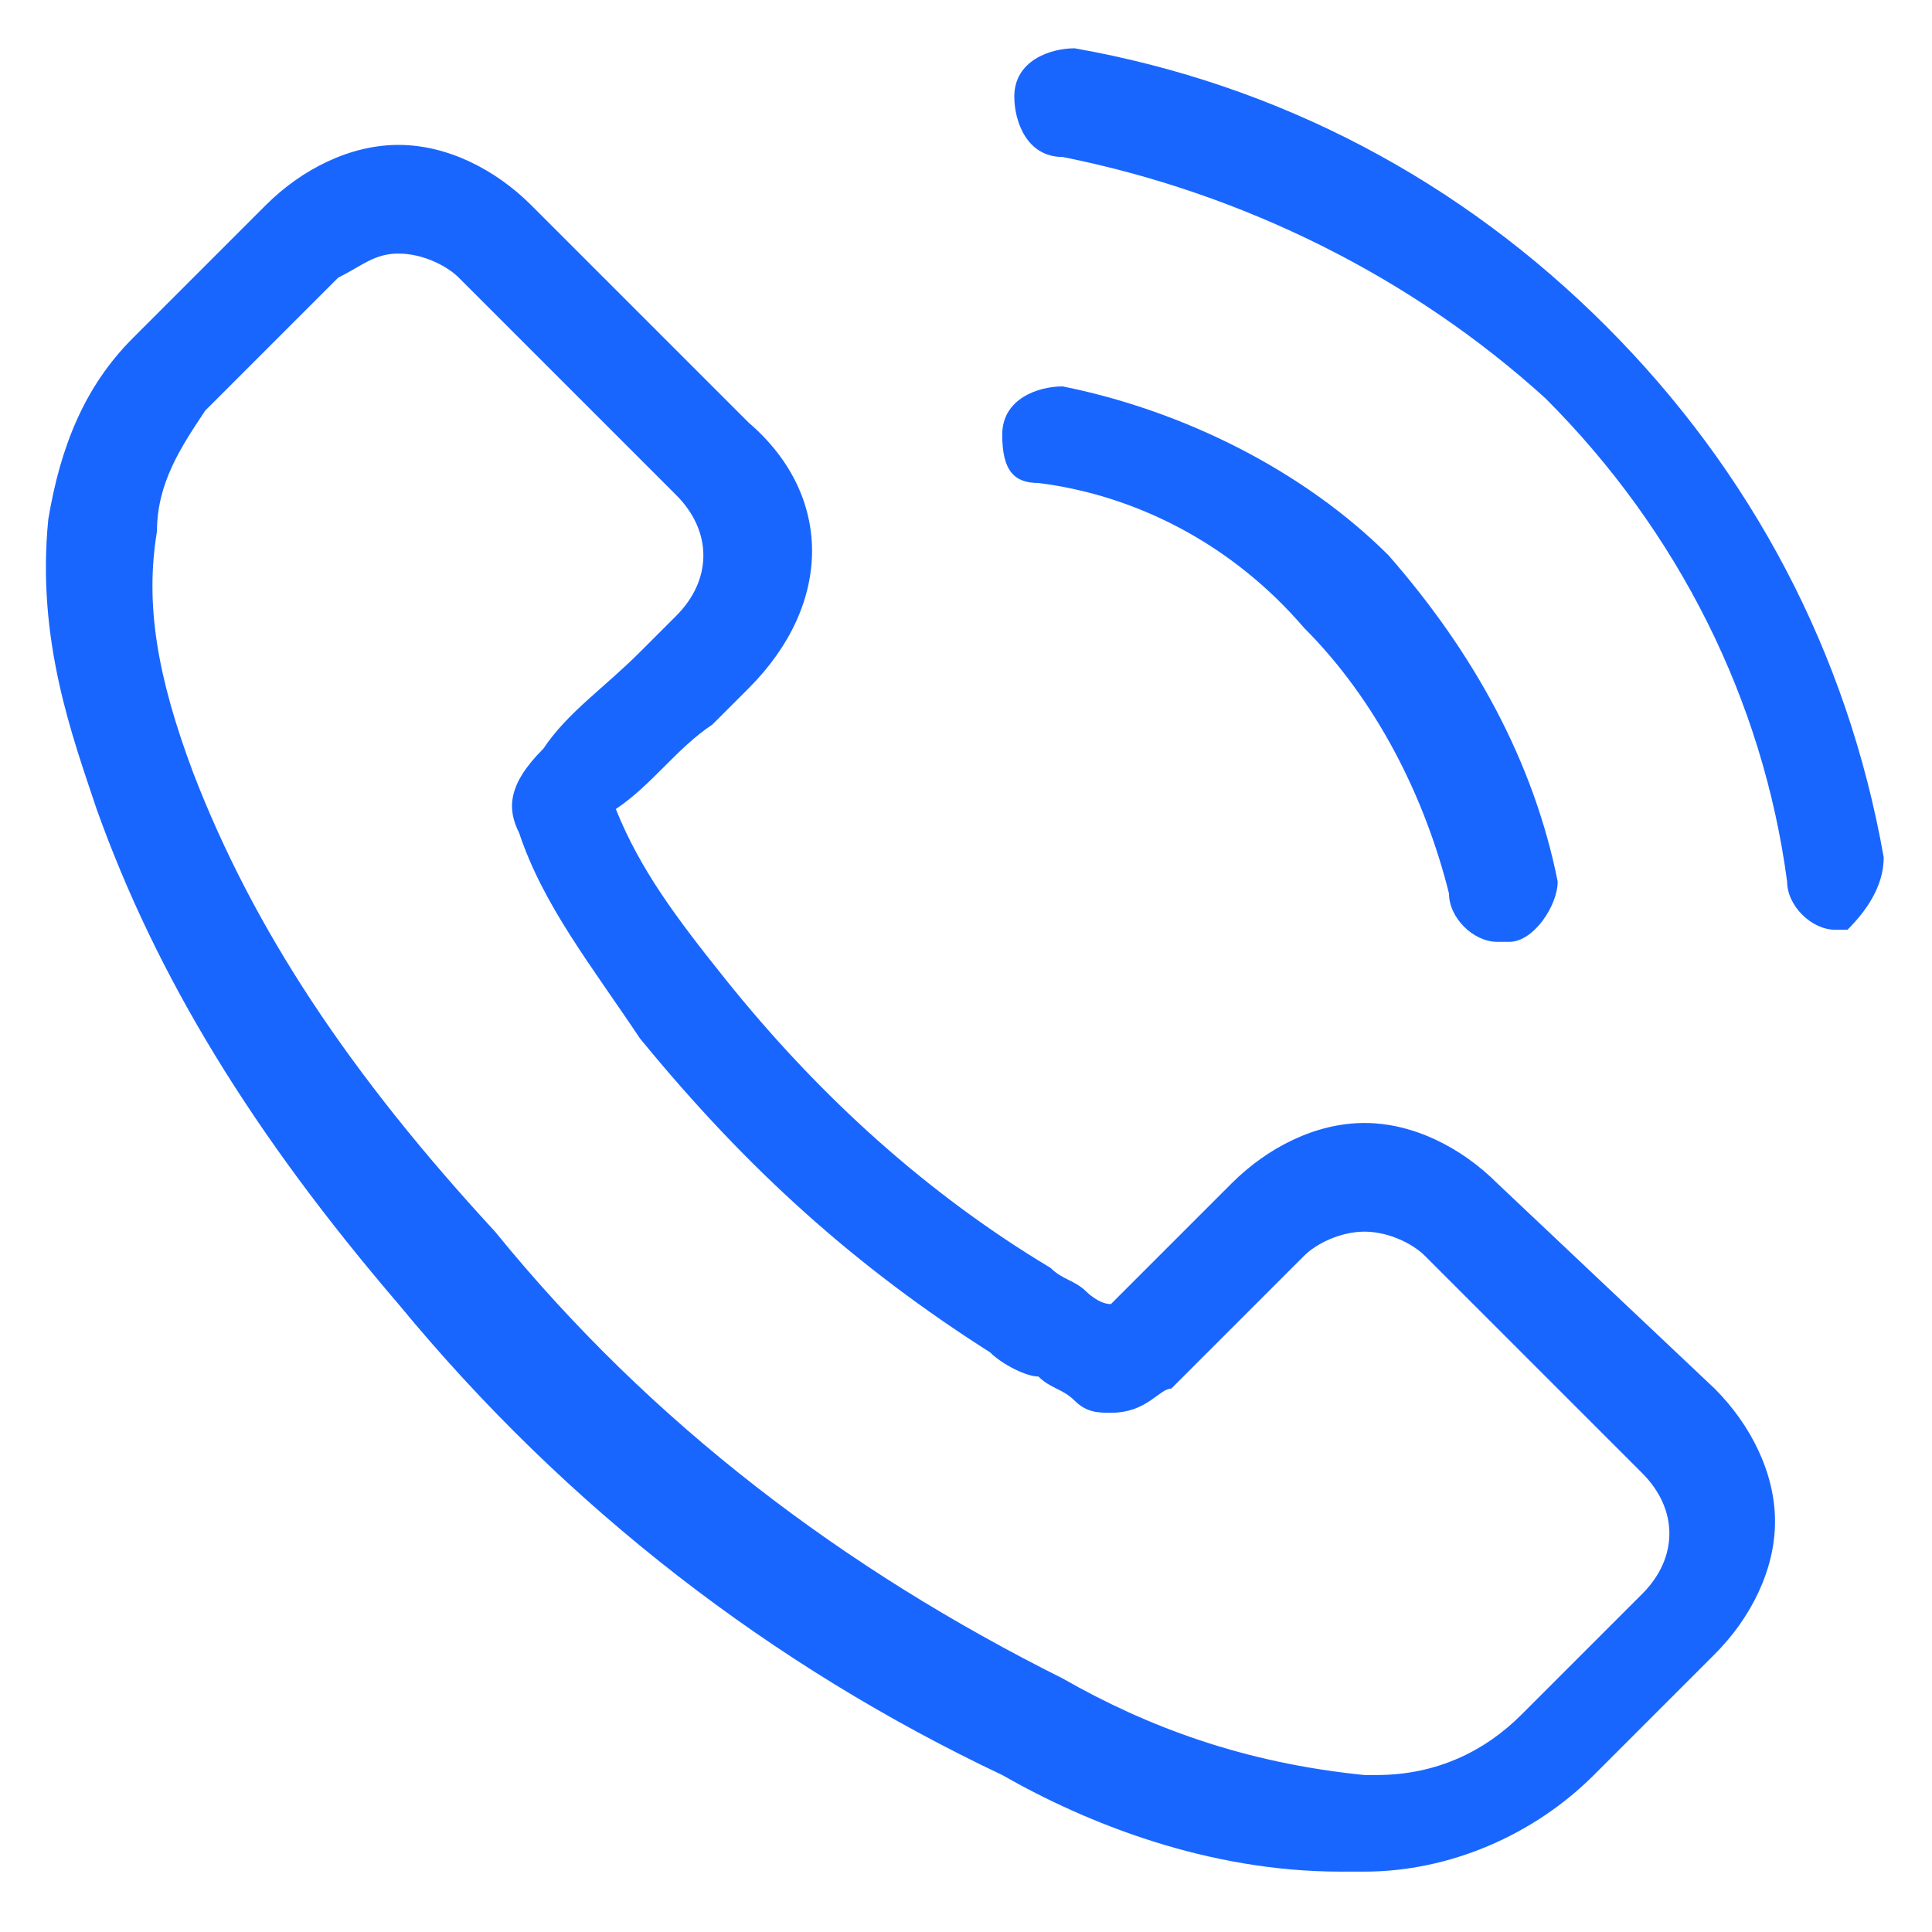 <svg id="Capa_1" xmlns="http://www.w3.org/2000/svg" viewBox="0 0 16 16">
    <style>
        .st0{fill:#1966ff}
    </style>
    <path class="st0" d="M12.4 9.8c-.3-.3-.7-.5-1.1-.5-.4 0-.8.2-1.1.5l-1 1c-.1 0-.2-.1-.2-.1-.1-.1-.2-.1-.3-.2-1-.6-1.9-1.4-2.7-2.4-.4-.5-.7-.9-.9-1.4.3-.2.5-.5.8-.7l.3-.3c.7-.7.7-1.6 0-2.2l-.9-.9-.3-.3-.6-.6c-.3-.3-.7-.5-1.1-.5s-.8.2-1.1.5L1.1 2.8c-.4.4-.6.9-.7 1.5-.1 1 .2 1.8.4 2.4.5 1.4 1.3 2.7 2.5 4.1 1.4 1.7 3.1 3 5 3.9.7.4 1.7.8 2.8.8h.2c.7 0 1.4-.3 1.9-.8l.6-.6.4-.4c.3-.3.5-.7.5-1.1 0-.4-.2-.8-.5-1.1l-1.8-1.7zm1.2 3.4l-.4.4-.6.6c-.3.3-.7.5-1.2.5h-.1c-1-.1-1.8-.4-2.5-.8-1.8-.9-3.4-2.1-4.7-3.7-1.2-1.3-2-2.5-2.5-3.8-.3-.8-.4-1.4-.3-2 0-.4.2-.7.4-1l1.1-1.1c.2-.1.3-.2.5-.2s.4.1.5.2l.6.6.3.3.9.9c.3.3.3.7 0 1l-.3.3c-.3.3-.6.5-.8.8-.3.3-.3.5-.2.7.2.6.6 1.1 1 1.7.9 1.1 1.8 1.9 2.9 2.6.1.1.3.2.4.2.1.1.2.1.3.2.1.1.2.1.3.1.3 0 .4-.2.5-.2l1.1-1.1c.1-.1.3-.2.5-.2s.4.1.5.2l1.8 1.8c.3.3.3.7 0 1z"/>
    <path class="st0" d="M8.6 4c.8.1 1.6.5 2.2 1.2.6.6 1 1.4 1.2 2.2 0 .2.2.4.4.4h.1c.2 0 .4-.3.4-.5-.2-1-.7-1.9-1.4-2.7-.7-.7-1.7-1.2-2.7-1.4-.2 0-.5.1-.5.4s.1.4.3.4z"/>
    <path class="st0" d="M15.6 7.1c-.3-1.7-1.1-3.2-2.3-4.4S10.6.7 8.9.4c-.2 0-.5.1-.5.4 0 .2.1.5.4.5 1.5.3 2.9 1 4 2 1.1 1.1 1.8 2.5 2 4 0 .2.2.4.4.4h.1c.2-.2.3-.4.3-.6z"/>
</svg>
